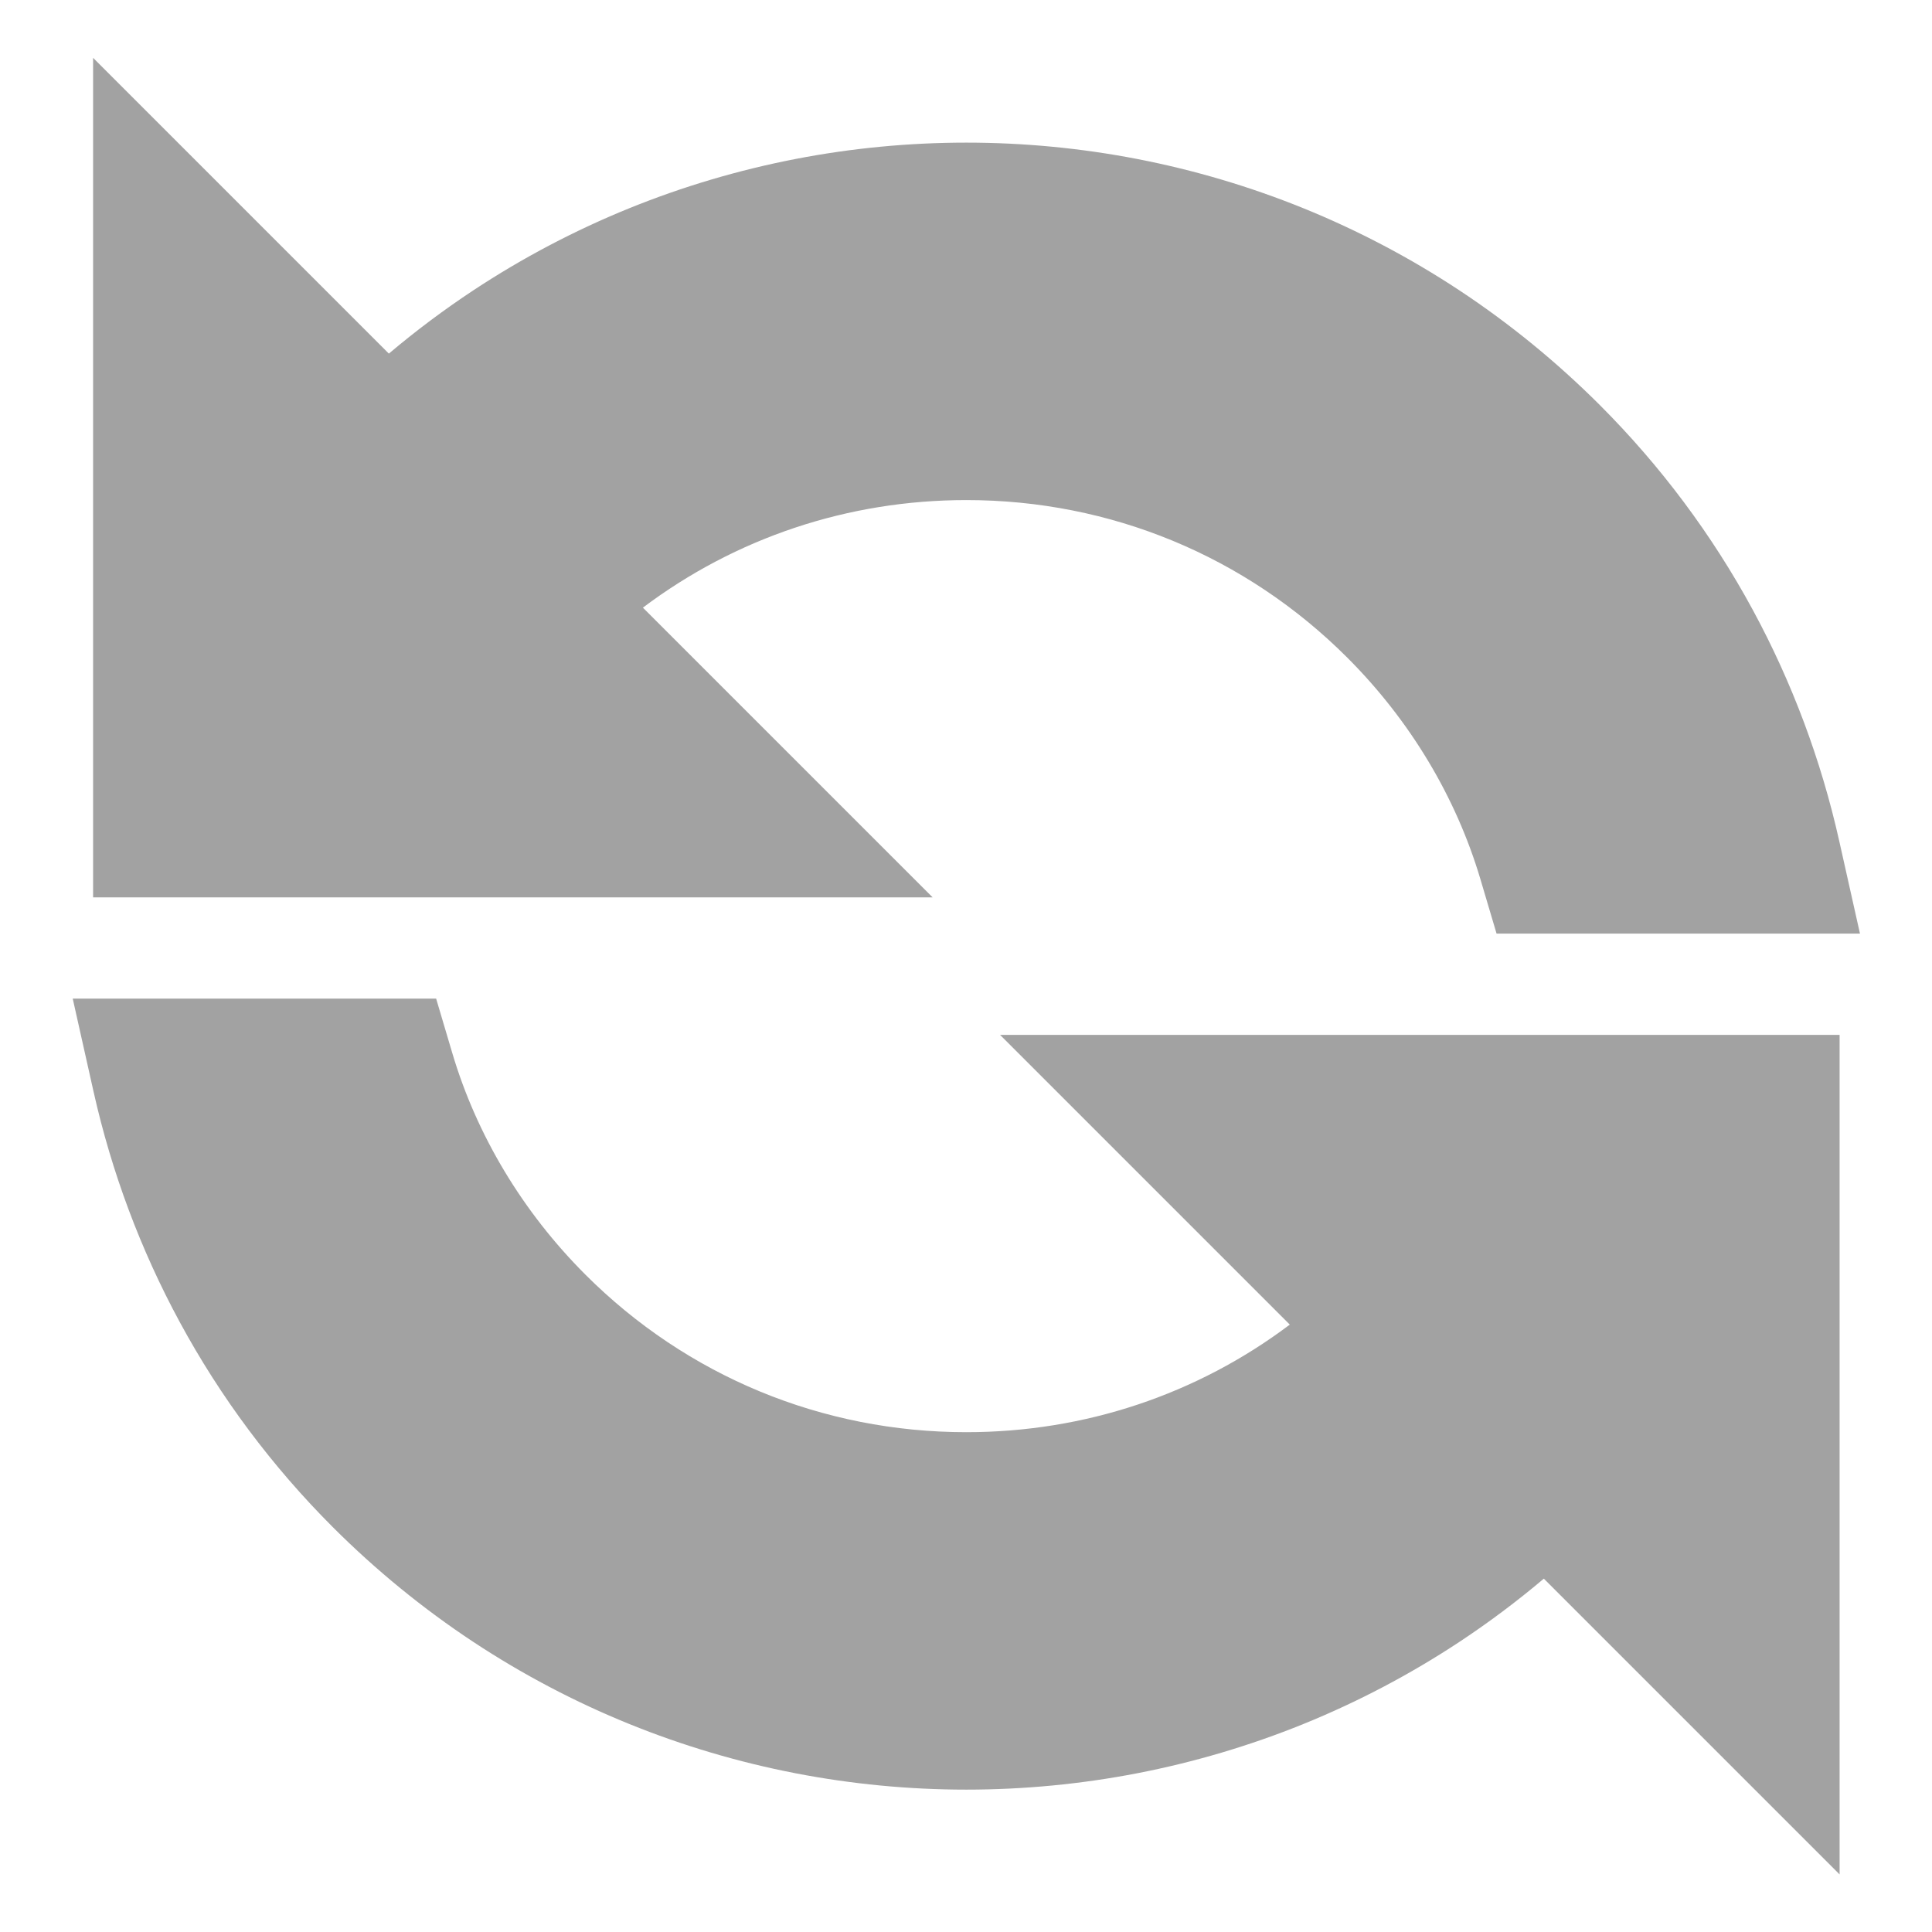 <svg xmlns="http://www.w3.org/2000/svg" width="1041" height="1041" viewBox="0 0 1041 1041">
  <g id="loop" transform="translate(-6252 13212)">
    <rect id="frame" width="1041" height="1041" transform="translate(6252 -13212)" fill="#fff" opacity="0"/>
    <g id="loop-2" data-name="loop" transform="translate(-740.285 -20853.588)" fill="#a2a2a2">
      <path d="M 7963 8602.07 L 7928.004 8567.075 L 7825.036 8464.107 C 7806.963 8480.663 7787.621 8495.772 7767.332 8509.172 C 7742.046 8525.873 7714.985 8540.118 7686.9 8551.512 C 7659.338 8562.694 7630.517 8571.241 7601.236 8576.915 C 7572.234 8582.53 7542.539 8585.377 7512.973 8585.377 C 7483.405 8585.377 7453.71 8582.53 7424.711 8576.915 C 7395.428 8571.241 7366.606 8562.694 7339.043 8551.512 C 7310.964 8540.121 7283.903 8525.876 7258.611 8509.171 C 7232.674 8492.042 7208.276 8472.11 7186.095 8449.93 C 7154.755 8418.589 7128.212 8383.036 7107.204 8344.26 C 7086.987 8306.944 7072.001 8266.87 7062.661 8225.149 L 7057.069 8200.171 L 7082.666 8200.171 L 7196.686 8200.171 L 7211.985 8200.171 L 7216.338 8214.838 C 7230.467 8262.438 7257.04 8306.702 7293.183 8342.844 C 7351.82 8401.482 7429.876 8433.775 7512.974 8433.775 C 7589.189 8433.775 7661.161 8406.612 7717.8 8356.871 L 7615.62 8254.69 L 7580.625 8219.694 L 7630.116 8219.694 L 7942.5 8219.694 L 7963 8219.694 L 7963 8240.194 L 7963 8552.579 L 7963 8602.07 Z M 7968.875 8124.14 L 7943.278 8124.14 L 7829.261 8124.14 L 7813.963 8124.14 L 7809.609 8109.475 C 7795.476 8061.872 7768.903 8017.609 7732.765 7981.471 C 7674.128 7922.833 7596.071 7890.539 7512.974 7890.539 C 7436.759 7890.539 7364.788 7917.703 7308.147 7967.444 L 7410.324 8069.621 L 7445.32 8104.616 L 7395.829 8104.616 L 7083.445 8104.616 L 7062.945 8104.616 L 7062.945 8084.116 L 7062.945 7771.736 L 7062.945 7722.246 L 7097.941 7757.241 L 7200.908 7860.205 C 7218.98 7843.651 7238.322 7828.542 7258.611 7815.141 C 7283.901 7798.44 7310.961 7784.195 7339.042 7772.799 C 7366.61 7761.617 7395.432 7753.072 7424.709 7747.399 C 7453.702 7741.783 7483.397 7738.936 7512.973 7738.936 C 7542.546 7738.936 7572.242 7741.783 7601.235 7747.399 C 7630.506 7753.07 7659.328 7761.615 7686.898 7772.798 C 7714.971 7784.188 7742.032 7798.434 7767.331 7815.139 C 7793.274 7832.275 7817.672 7852.207 7839.849 7874.382 C 7871.186 7905.719 7897.729 7941.271 7918.74 7980.052 C 7938.956 8017.364 7953.942 8057.438 7963.283 8099.161 L 7968.875 8124.14 Z" stroke="none"/>
      <path d="M 7512.973 8564.877 C 7541.237 8564.877 7569.622 8562.155 7597.336 8556.789 C 7625.316 8551.367 7652.858 8543.2 7679.193 8532.516 C 7706.02 8521.633 7731.873 8508.024 7756.034 8492.065 C 7780.828 8475.691 7804.151 8456.638 7825.353 8435.434 L 7942.5 8552.579 L 7942.5 8240.194 L 7630.116 8240.194 L 7747.26 8357.34 C 7684.751 8419.851 7601.546 8454.275 7512.974 8454.275 C 7424.401 8454.275 7341.197 8419.851 7278.688 8357.34 C 7240.137 8318.791 7211.782 8271.529 7196.686 8220.671 L 7082.666 8220.671 C 7091.593 8260.548 7105.914 8298.844 7125.229 8334.494 C 7145.293 8371.529 7170.647 8405.49 7200.59 8435.434 C 7221.792 8456.635 7245.114 8475.69 7269.91 8492.065 C 7294.07 8508.023 7319.922 8521.633 7346.75 8532.516 C 7373.086 8543.2 7400.627 8551.367 7428.608 8556.789 C 7456.323 8562.155 7484.707 8564.877 7512.973 8564.877 M 7943.281 8103.642 L 7943.278 8103.64 L 7943.281 8103.642 M 7943.278 8103.64 C 7934.35 8063.761 7920.03 8025.466 7900.715 7989.817 C 7880.649 7952.78 7855.294 7918.818 7825.353 7888.878 C 7804.149 7867.675 7780.828 7848.622 7756.034 7832.246 C 7731.871 7816.29 7706.017 7802.678 7679.192 7791.795 C 7652.855 7781.112 7625.316 7772.945 7597.336 7767.525 C 7569.624 7762.157 7541.24 7759.436 7512.973 7759.436 C 7484.704 7759.436 7456.32 7762.157 7428.608 7767.525 C 7400.627 7772.946 7373.087 7781.112 7346.75 7791.795 C 7319.924 7802.681 7294.072 7816.29 7269.91 7832.246 C 7245.116 7848.622 7221.793 7867.675 7200.59 7888.878 L 7083.445 7771.736 L 7083.445 8084.116 L 7395.829 8084.116 L 7278.688 7966.976 C 7341.198 7904.464 7424.401 7870.039 7512.974 7870.039 C 7601.546 7870.039 7684.75 7904.464 7747.26 7966.976 C 7785.805 8005.52 7814.16 8052.777 7829.261 8103.64 L 7943.278 8103.64 M 7983.5 8651.562 L 7913.508 8581.57 L 7824.135 8492.198 C 7809.607 8504.47 7794.392 8515.868 7778.629 8526.278 C 7752.215 8543.725 7723.945 8558.606 7694.606 8570.509 C 7665.818 8582.188 7635.716 8591.114 7605.136 8597.04 C 7574.851 8602.904 7543.845 8605.877 7512.973 8605.877 C 7482.1 8605.877 7451.093 8602.904 7420.814 8597.041 C 7390.229 8591.114 7360.125 8582.188 7331.336 8570.508 C 7302.005 8558.609 7273.734 8543.728 7247.313 8526.276 C 7220.228 8508.39 7194.753 8487.579 7171.599 8464.425 C 7138.859 8431.686 7111.129 8394.541 7089.179 8354.024 C 7068.062 8315.048 7052.409 8273.194 7042.656 8229.628 L 7031.472 8179.671 L 7082.666 8179.671 L 7196.686 8179.671 L 7227.285 8179.671 L 7235.991 8209.005 C 7249.152 8253.344 7273.941 8294.612 7307.678 8328.348 C 7362.444 8383.114 7435.352 8413.275 7512.974 8413.275 C 7576.729 8413.275 7637.3 8392.931 7687.253 8355.315 L 7601.124 8269.186 L 7531.134 8199.194 L 7630.116 8199.194 L 7942.5 8199.194 L 7983.5 8199.194 L 7983.5 8240.194 L 7983.5 8552.579 L 7983.5 8651.562 Z M 7994.472 8144.64 L 7943.278 8144.64 L 7829.261 8144.64 L 7798.665 8144.64 L 7789.957 8115.309 C 7776.792 8070.968 7752.002 8029.7 7718.269 7995.967 C 7663.504 7941.2 7590.595 7911.039 7512.974 7911.039 C 7449.22 7911.039 7388.648 7931.384 7338.694 7969 L 7424.82 8055.125 L 7494.812 8125.116 L 7395.829 8125.116 L 7083.445 8125.116 L 7042.445 8125.116 L 7042.445 8084.116 L 7042.445 7771.736 L 7042.445 7672.756 L 7112.436 7742.745 L 7201.809 7832.115 C 7216.336 7819.844 7231.55 7808.446 7247.313 7798.035 C 7273.732 7780.589 7302 7765.708 7331.333 7753.804 C 7360.131 7742.123 7390.233 7733.198 7420.81 7727.273 C 7451.084 7721.409 7482.091 7718.436 7512.973 7718.436 C 7543.853 7718.436 7574.859 7721.409 7605.133 7727.273 C 7635.705 7733.196 7665.806 7742.121 7694.603 7753.801 C 7723.931 7765.7 7752.2 7780.582 7778.627 7798.033 C 7805.721 7815.928 7831.194 7836.738 7854.344 7859.886 C 7887.081 7892.623 7914.812 7929.767 7936.764 7970.286 C 7957.881 8009.261 7973.534 8051.114 7983.288 8094.683 L 7994.472 8144.64 Z" stroke="none"/>
    </g>
  </g>
</svg>
